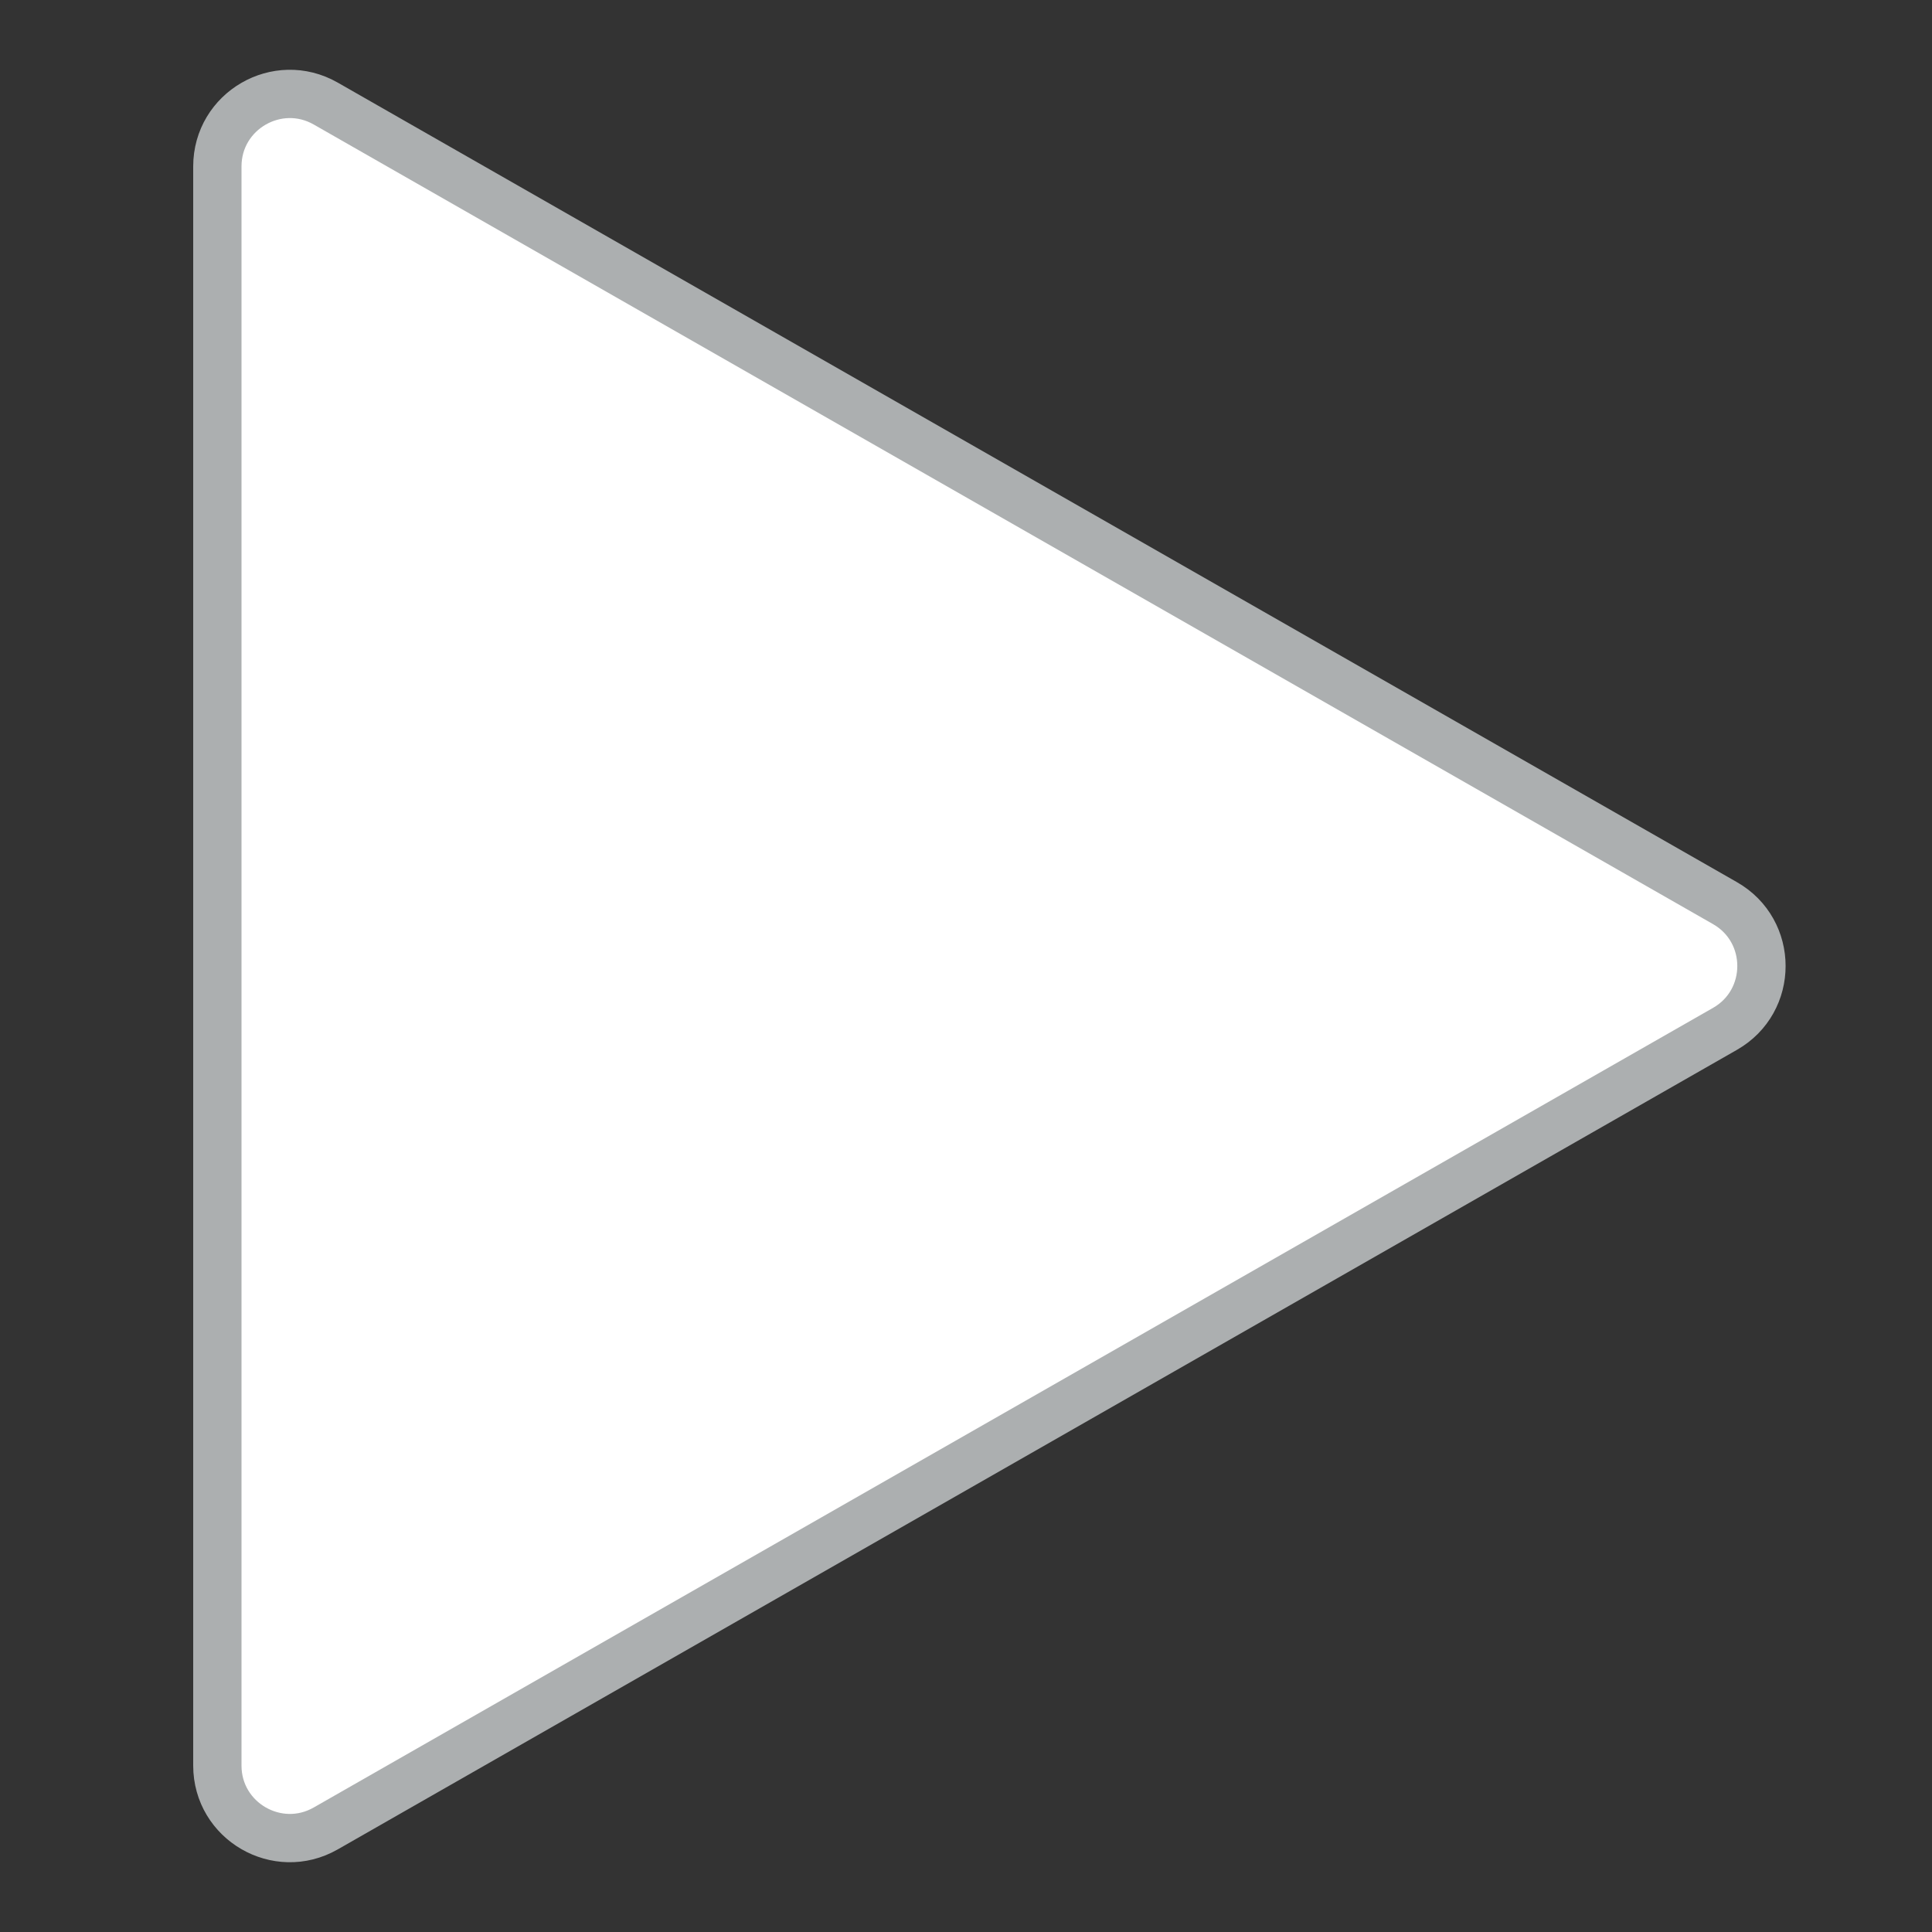 <svg width="40" height="40" viewBox="0 0 40 40" fill="none" xmlns="http://www.w3.org/2000/svg">
<rect x="0" y="0" width="40" height="40" fill="#333333" stroke="none"/>
<g clip-path="url(#clip0)">
<path d="M35.713 18.698C36.721 19.273 36.721 20.727 35.713 21.302L6.744 37.856C5.744 38.427 4.5 37.705 4.5 36.554L4.5 3.446C4.5 2.295 5.744 1.573 6.744 2.144L35.713 18.698Z" fill="white" stroke="#ACAFB0"/>
</g>
<defs>
<clipPath id="clip0">
<rect width="40" height="40" fill="white"/>
</clipPath>
</defs>
</svg>
